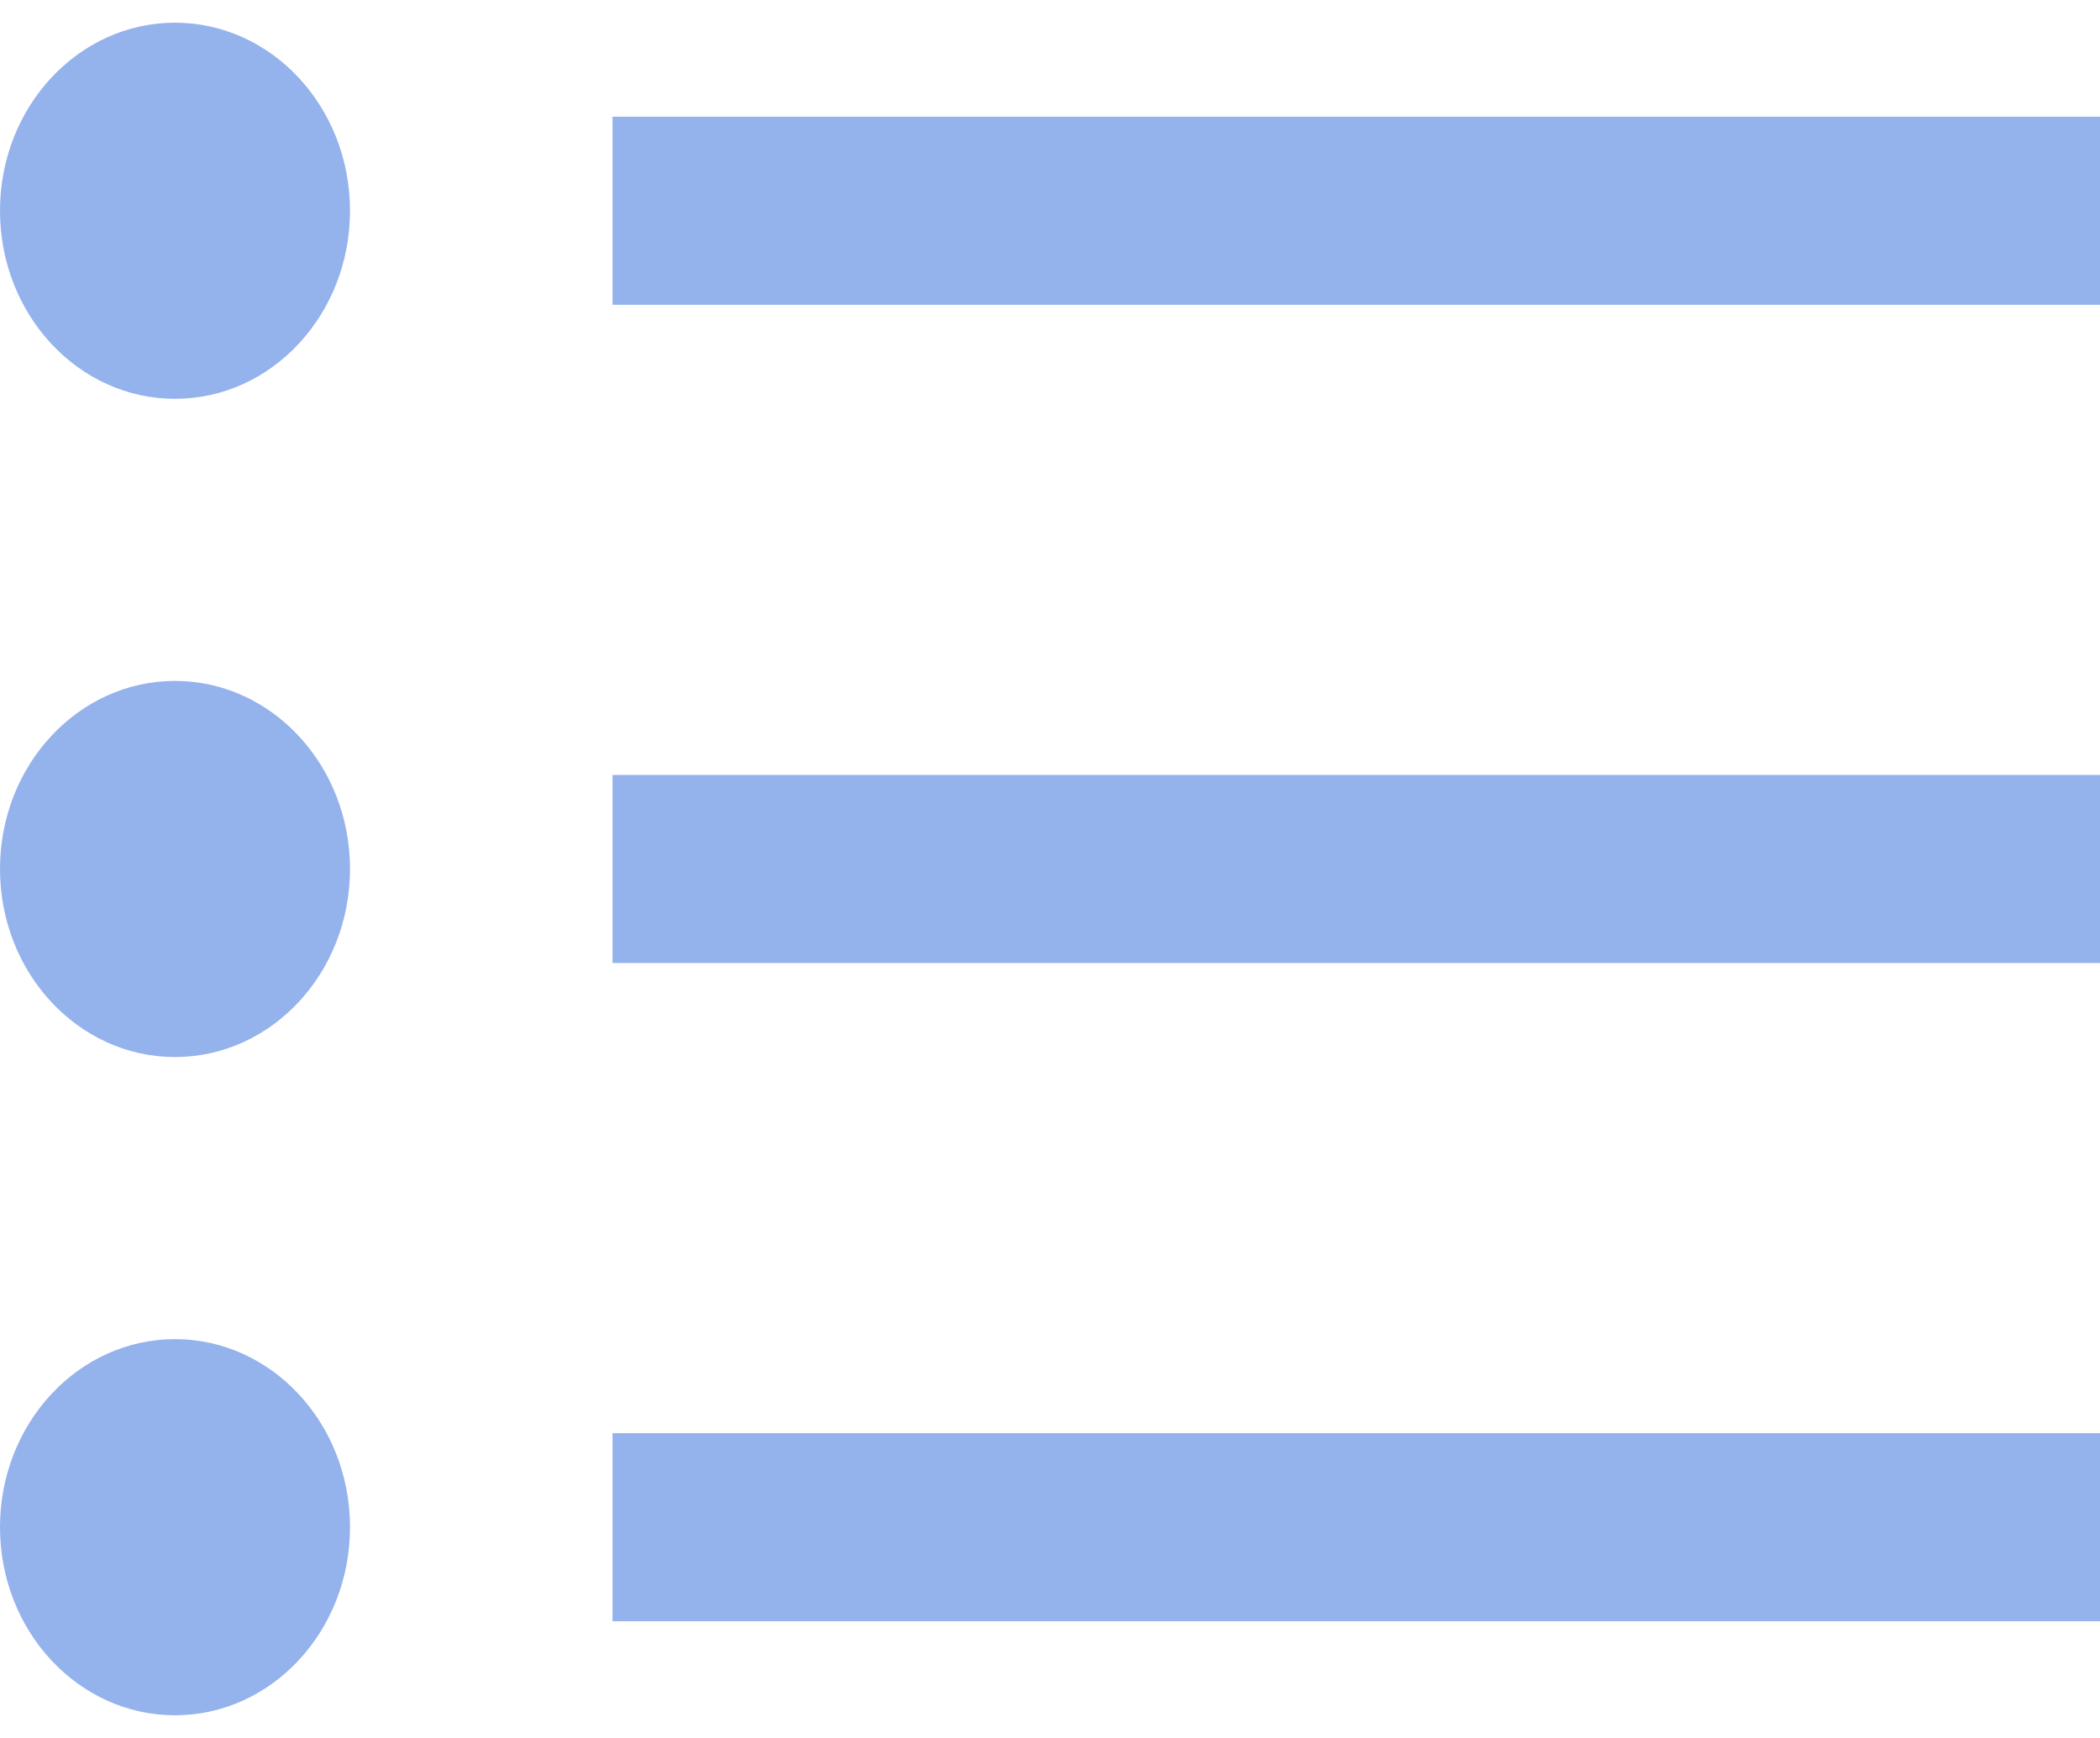 <svg width="58" height="48" viewBox="0 0 67 54" fill="none" xmlns="http://www.w3.org/2000/svg">
<path d="M67 3H19.542V9H67V3Z" fill="#94B2EC"/>
<path d="M67 24H19.542V30H67V24Z" fill="#94B2EC"/>
<path d="M67 45H19.542V51H67V45Z" fill="#94B2EC"/>
<path d="M5.583 12C8.667 12 11.167 9.314 11.167 6C11.167 2.686 8.667 0 5.583 0C2.5 0 0 2.686 0 6C0 9.314 2.5 12 5.583 12Z" fill="#94B2EC"/>
<path d="M5.583 33C8.667 33 11.167 30.314 11.167 27C11.167 23.686 8.667 21 5.583 21C2.5 21 0 23.686 0 27C0 30.314 2.5 33 5.583 33Z" fill="#94B2EC"/>
<path d="M5.583 54C8.667 54 11.167 51.314 11.167 48C11.167 44.686 8.667 42 5.583 42C2.5 42 0 44.686 0 48C0 51.314 2.5 54 5.583 54Z" fill="#94B2EC"/>
</svg>
